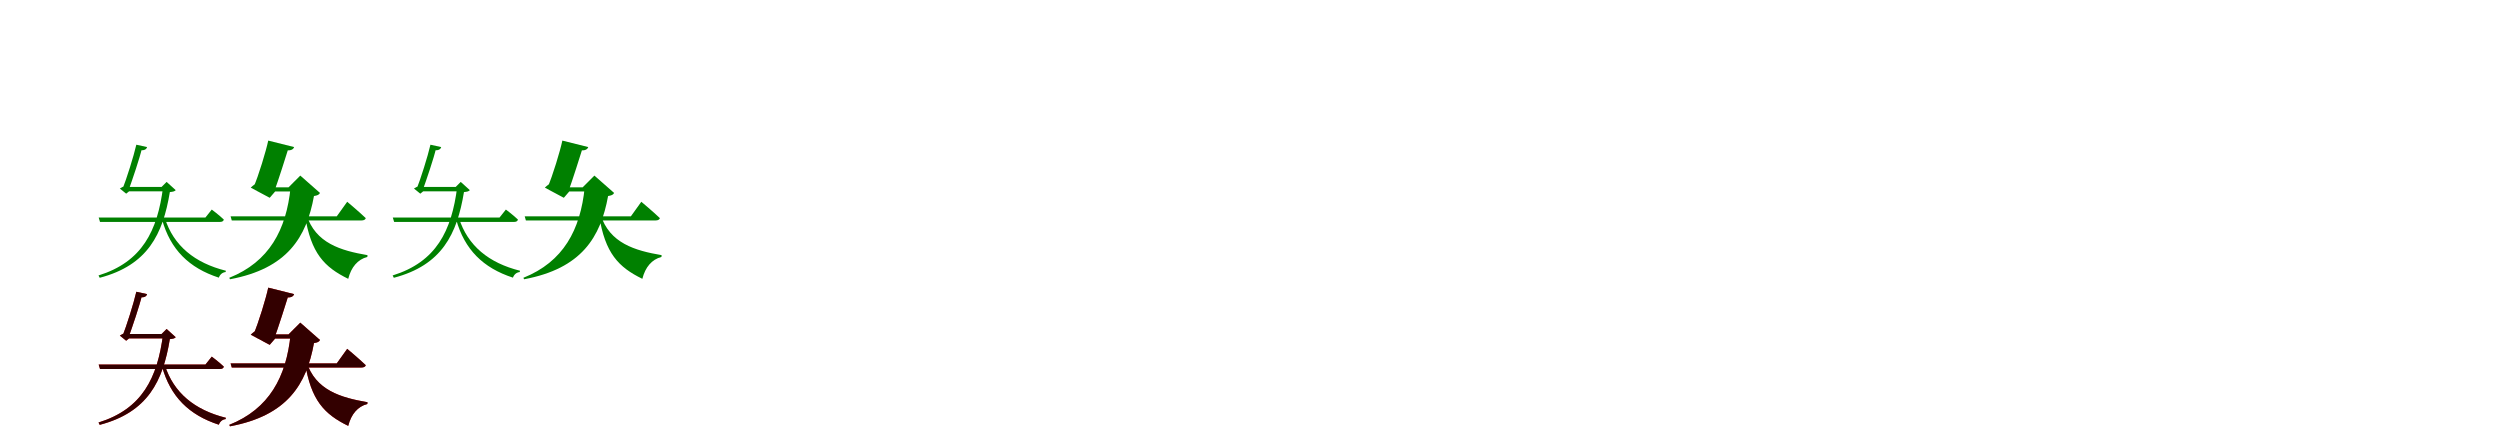 <?xml version="1.0" encoding="UTF-8"?>
<svg width="1700" height="300" xmlns="http://www.w3.org/2000/svg">
<rect width="100%" height="100%" fill="white"/>
<g fill="green" transform="translate(100 100) scale(0.1 -0.1)"><path d="M0.0 0.0 -73.0 16.0C-91.0 -63.0 -140.0 -218.0 -168.0 -288.0L-147.0 -264.0C-159.0 -267.0 -175.0 -275.0 -185.0 -282.0L-142.0 -317.0L-121.0 -300.0H-128.0C-99.0 -220.0 -51.0 -79.0 -34.0 -6.0L-47.0 -21.0C-16.0 -25.0 -3.0 -13.0 0.0 0.0ZM99.0 -271.0H109.0C71.0 -571.0 -34.0 -781.0 -330.0 -873.0L-322.0 -889.0C5.0 -803.0 108.0 -592.0 155.0 -306.0C176.0 -304.0 187.0 -302.0 195.0 -293.0L133.0 -237.0ZM121.0 -483.0 102.0 -493.0C159.0 -697.0 285.0 -822.0 488.0 -888.0C496.0 -866.0 513.0 -852.0 534.0 -850.0L536.0 -841.0C324.0 -788.0 180.0 -671.0 121.0 -483.0ZM440.0 -425.0 397.0 -479.0H-329.0L-320.0 -509.0H497.0C510.0 -509.0 520.0 -504.0 522.0 -493.0C491.0 -463.0 440.0 -425.0 440.0 -425.0ZM153.0 -271.0H-155.0V-301.0H153.0Z"/></g>
<g fill="green" transform="translate(200 100) scale(0.1 -0.1)"><path d="M0.0 0.0 -176.0 44.0C-190.0 -24.0 -243.0 -199.0 -276.0 -273.0L-237.0 -236.0C-256.0 -243.0 -281.0 -262.0 -295.0 -276.0L-166.0 -345.0L-129.0 -302.0H-135.0C-108.0 -228.0 -56.0 -65.0 -36.0 0.0L-48.0 -22.0C-18.0 -25.0 -4.0 -13.0 0.0 0.0ZM-38.0 -274.0H-24.0C-53.0 -563.0 -169.0 -780.0 -441.0 -889.0L-436.0 -899.0C-46.0 -826.0 84.0 -614.0 135.0 -333.0C159.0 -329.0 169.0 -325.0 176.0 -312.0L42.0 -194.0ZM84.0 -460.0 74.0 -465.0C114.0 -722.0 206.0 -817.0 368.0 -896.0C388.0 -816.0 433.0 -764.0 498.0 -747.0L499.0 -735.0C318.0 -704.0 145.0 -654.0 84.0 -460.0ZM361.0 -372.0 290.0 -471.0H-432.0L-424.0 -499.0H459.0C473.0 -499.0 485.0 -494.0 487.0 -483.0C441.0 -439.0 361.0 -372.0 361.0 -372.0ZM80.0 -274.0H-204.0V-302.0H80.0Z"/></g>
<g fill="green" transform="translate(300 100) scale(0.1 -0.1)"><path d="M0.0 0.0 -73.0 16.0C-91.0 -63.0 -140.0 -218.0 -168.0 -288.0L-147.0 -264.0C-159.0 -267.0 -175.0 -275.0 -185.0 -282.0L-142.0 -317.0L-121.0 -300.0H-128.0C-99.0 -220.0 -51.0 -79.0 -34.0 -6.0L-47.0 -21.0C-16.0 -25.0 -3.0 -13.0 0.0 0.0ZM99.0 -271.0H109.0C71.0 -571.0 -34.0 -781.0 -330.0 -873.0L-322.0 -889.0C5.0 -803.0 108.0 -592.0 155.0 -306.0C176.0 -304.0 187.0 -302.0 195.0 -293.0L133.0 -237.0ZM121.0 -483.0 102.0 -493.0C159.0 -697.0 285.0 -822.0 488.0 -888.0C496.0 -866.0 513.0 -852.0 534.0 -850.0L536.0 -841.0C324.0 -788.0 180.0 -671.0 121.0 -483.0ZM440.0 -425.0 397.0 -479.0H-329.0L-320.0 -509.0H497.0C510.0 -509.0 520.0 -504.0 522.0 -493.0C491.0 -463.0 440.0 -425.0 440.0 -425.0ZM153.0 -271.0H-155.0V-301.0H153.0Z"/></g>
<g fill="green" transform="translate(400 100) scale(0.1 -0.1)"><path d="M0.0 0.0 -176.0 44.0C-190.0 -24.0 -243.0 -199.0 -276.0 -273.0L-237.0 -236.0C-256.0 -243.0 -281.0 -262.0 -295.0 -276.0L-166.0 -345.0L-129.0 -302.0H-135.0C-108.0 -228.0 -56.0 -65.0 -36.0 0.0L-48.0 -22.0C-18.0 -25.0 -4.0 -13.0 0.0 0.0ZM-38.0 -274.0H-24.0C-53.0 -563.0 -169.0 -780.0 -441.0 -889.0L-436.0 -899.0C-46.0 -826.0 84.0 -614.0 135.0 -333.0C159.0 -329.0 169.0 -325.0 176.0 -312.0L42.0 -194.0ZM84.0 -460.0 74.0 -465.0C114.0 -722.0 206.0 -817.0 368.0 -896.0C388.0 -816.0 433.0 -764.0 498.0 -747.0L499.0 -735.0C318.0 -704.0 145.0 -654.0 84.0 -460.0ZM361.0 -372.0 290.0 -471.0H-432.0L-424.0 -499.0H459.0C473.0 -499.0 485.0 -494.0 487.0 -483.0C441.0 -439.0 361.0 -372.0 361.0 -372.0ZM80.0 -274.0H-204.0V-302.0H80.0Z"/></g>
<g fill="red" transform="translate(100 200) scale(0.1 -0.1)"><path d="M0.0 0.0 -73.0 16.0C-91.0 -63.0 -140.0 -218.0 -168.0 -288.0L-147.0 -264.0C-159.0 -267.0 -175.0 -275.0 -185.0 -282.0L-142.0 -317.0L-121.0 -300.0H-128.0C-99.0 -220.0 -51.0 -79.0 -34.0 -6.0L-47.0 -21.0C-16.0 -25.0 -3.0 -13.0 0.0 0.0ZM99.0 -271.0H109.0C71.0 -571.0 -34.0 -781.0 -330.0 -873.0L-322.0 -889.0C5.0 -803.0 108.0 -592.0 155.0 -306.0C176.0 -304.0 187.0 -302.0 195.0 -293.0L133.0 -237.0ZM121.0 -483.0 102.0 -493.0C159.0 -697.0 285.0 -822.0 488.0 -888.0C496.0 -866.0 513.0 -852.0 534.0 -850.0L536.0 -841.0C324.0 -788.0 180.0 -671.0 121.0 -483.0ZM440.0 -425.0 397.0 -479.0H-329.0L-320.0 -509.0H497.0C510.0 -509.0 520.0 -504.0 522.0 -493.0C491.0 -463.0 440.0 -425.0 440.0 -425.0ZM153.0 -271.0H-155.0V-301.0H153.0Z"/></g>
<g fill="black" opacity=".8" transform="translate(100 200) scale(0.1 -0.1)"><path d="M0.0 0.0 -73.0 16.0C-91.0 -63.0 -140.0 -218.0 -168.0 -288.0L-147.0 -264.0C-159.0 -267.0 -175.0 -275.0 -185.0 -282.0L-142.0 -317.0L-121.0 -300.0H-128.0C-99.0 -220.0 -51.0 -79.0 -34.0 -6.0L-47.0 -21.0C-16.0 -25.0 -3.0 -13.0 0.0 0.0ZM99.0 -271.0H109.0C71.0 -571.0 -34.0 -781.0 -330.0 -873.0L-322.0 -889.0C5.0 -803.0 108.0 -592.0 155.0 -306.0C176.0 -304.0 187.0 -302.0 195.0 -293.0L133.0 -237.0ZM121.0 -483.0 102.0 -493.0C159.0 -697.0 285.0 -822.0 488.0 -888.0C496.0 -866.0 513.0 -852.0 534.0 -850.0L536.0 -841.0C324.0 -788.0 180.0 -671.0 121.0 -483.0ZM440.0 -425.0 397.0 -479.0H-329.0L-320.0 -509.0H497.0C510.0 -509.0 520.0 -504.0 522.0 -493.0C491.0 -463.0 440.0 -425.0 440.0 -425.0ZM153.0 -271.0H-155.0V-301.0H153.0Z"/></g>
<g fill="red" transform="translate(200 200) scale(0.1 -0.1)"><path d="M0.0 0.0 -176.0 44.0C-190.0 -24.0 -243.0 -199.0 -276.0 -273.0L-237.0 -236.0C-256.0 -243.0 -281.0 -262.0 -295.0 -276.0L-166.0 -345.0L-129.0 -302.0H-135.0C-108.0 -228.0 -56.0 -65.0 -36.0 0.0L-48.0 -22.0C-18.0 -25.0 -4.0 -13.0 0.0 0.0ZM-38.0 -274.0H-24.0C-53.0 -563.0 -169.0 -780.0 -441.0 -889.0L-436.0 -899.0C-46.0 -826.0 84.0 -614.0 135.0 -333.0C159.0 -329.0 169.0 -325.0 176.0 -312.0L42.0 -194.0ZM84.0 -460.0 74.0 -465.0C114.0 -722.0 206.0 -817.0 368.0 -896.0C388.0 -816.0 433.0 -764.0 498.0 -747.0L499.0 -735.0C318.0 -704.0 145.0 -654.0 84.0 -460.0ZM361.0 -372.0 290.0 -471.0H-432.0L-424.0 -499.0H459.0C473.0 -499.0 485.0 -494.0 487.0 -483.0C441.0 -439.0 361.0 -372.0 361.0 -372.0ZM80.0 -274.0H-204.0V-302.0H80.0Z"/></g>
<g fill="black" opacity=".8" transform="translate(200 200) scale(0.1 -0.1)"><path d="M0.0 0.0 -176.0 44.0C-190.0 -24.0 -243.0 -199.0 -276.0 -273.0L-237.0 -236.0C-256.0 -243.0 -281.0 -262.0 -295.0 -276.0L-166.0 -345.0L-129.0 -302.0H-135.0C-108.0 -228.0 -56.0 -65.0 -36.0 0.0L-48.0 -22.0C-18.0 -25.0 -4.0 -13.0 0.0 0.0ZM-38.0 -274.0H-24.0C-53.0 -563.0 -169.0 -780.0 -441.0 -889.0L-436.0 -899.0C-46.0 -826.0 84.0 -614.0 135.0 -333.0C159.0 -329.0 169.0 -325.0 176.0 -312.0L42.0 -194.0ZM84.0 -460.0 74.0 -465.0C114.0 -722.0 206.0 -817.0 368.0 -896.0C388.0 -816.0 433.0 -764.0 498.0 -747.0L499.0 -735.0C318.0 -704.0 145.0 -654.0 84.0 -460.0ZM361.0 -372.0 290.0 -471.0H-432.0L-424.0 -499.0H459.0C473.0 -499.0 485.0 -494.0 487.0 -483.0C441.0 -439.0 361.0 -372.0 361.0 -372.0ZM80.0 -274.0H-204.0V-302.0H80.0Z"/></g>
</svg>
